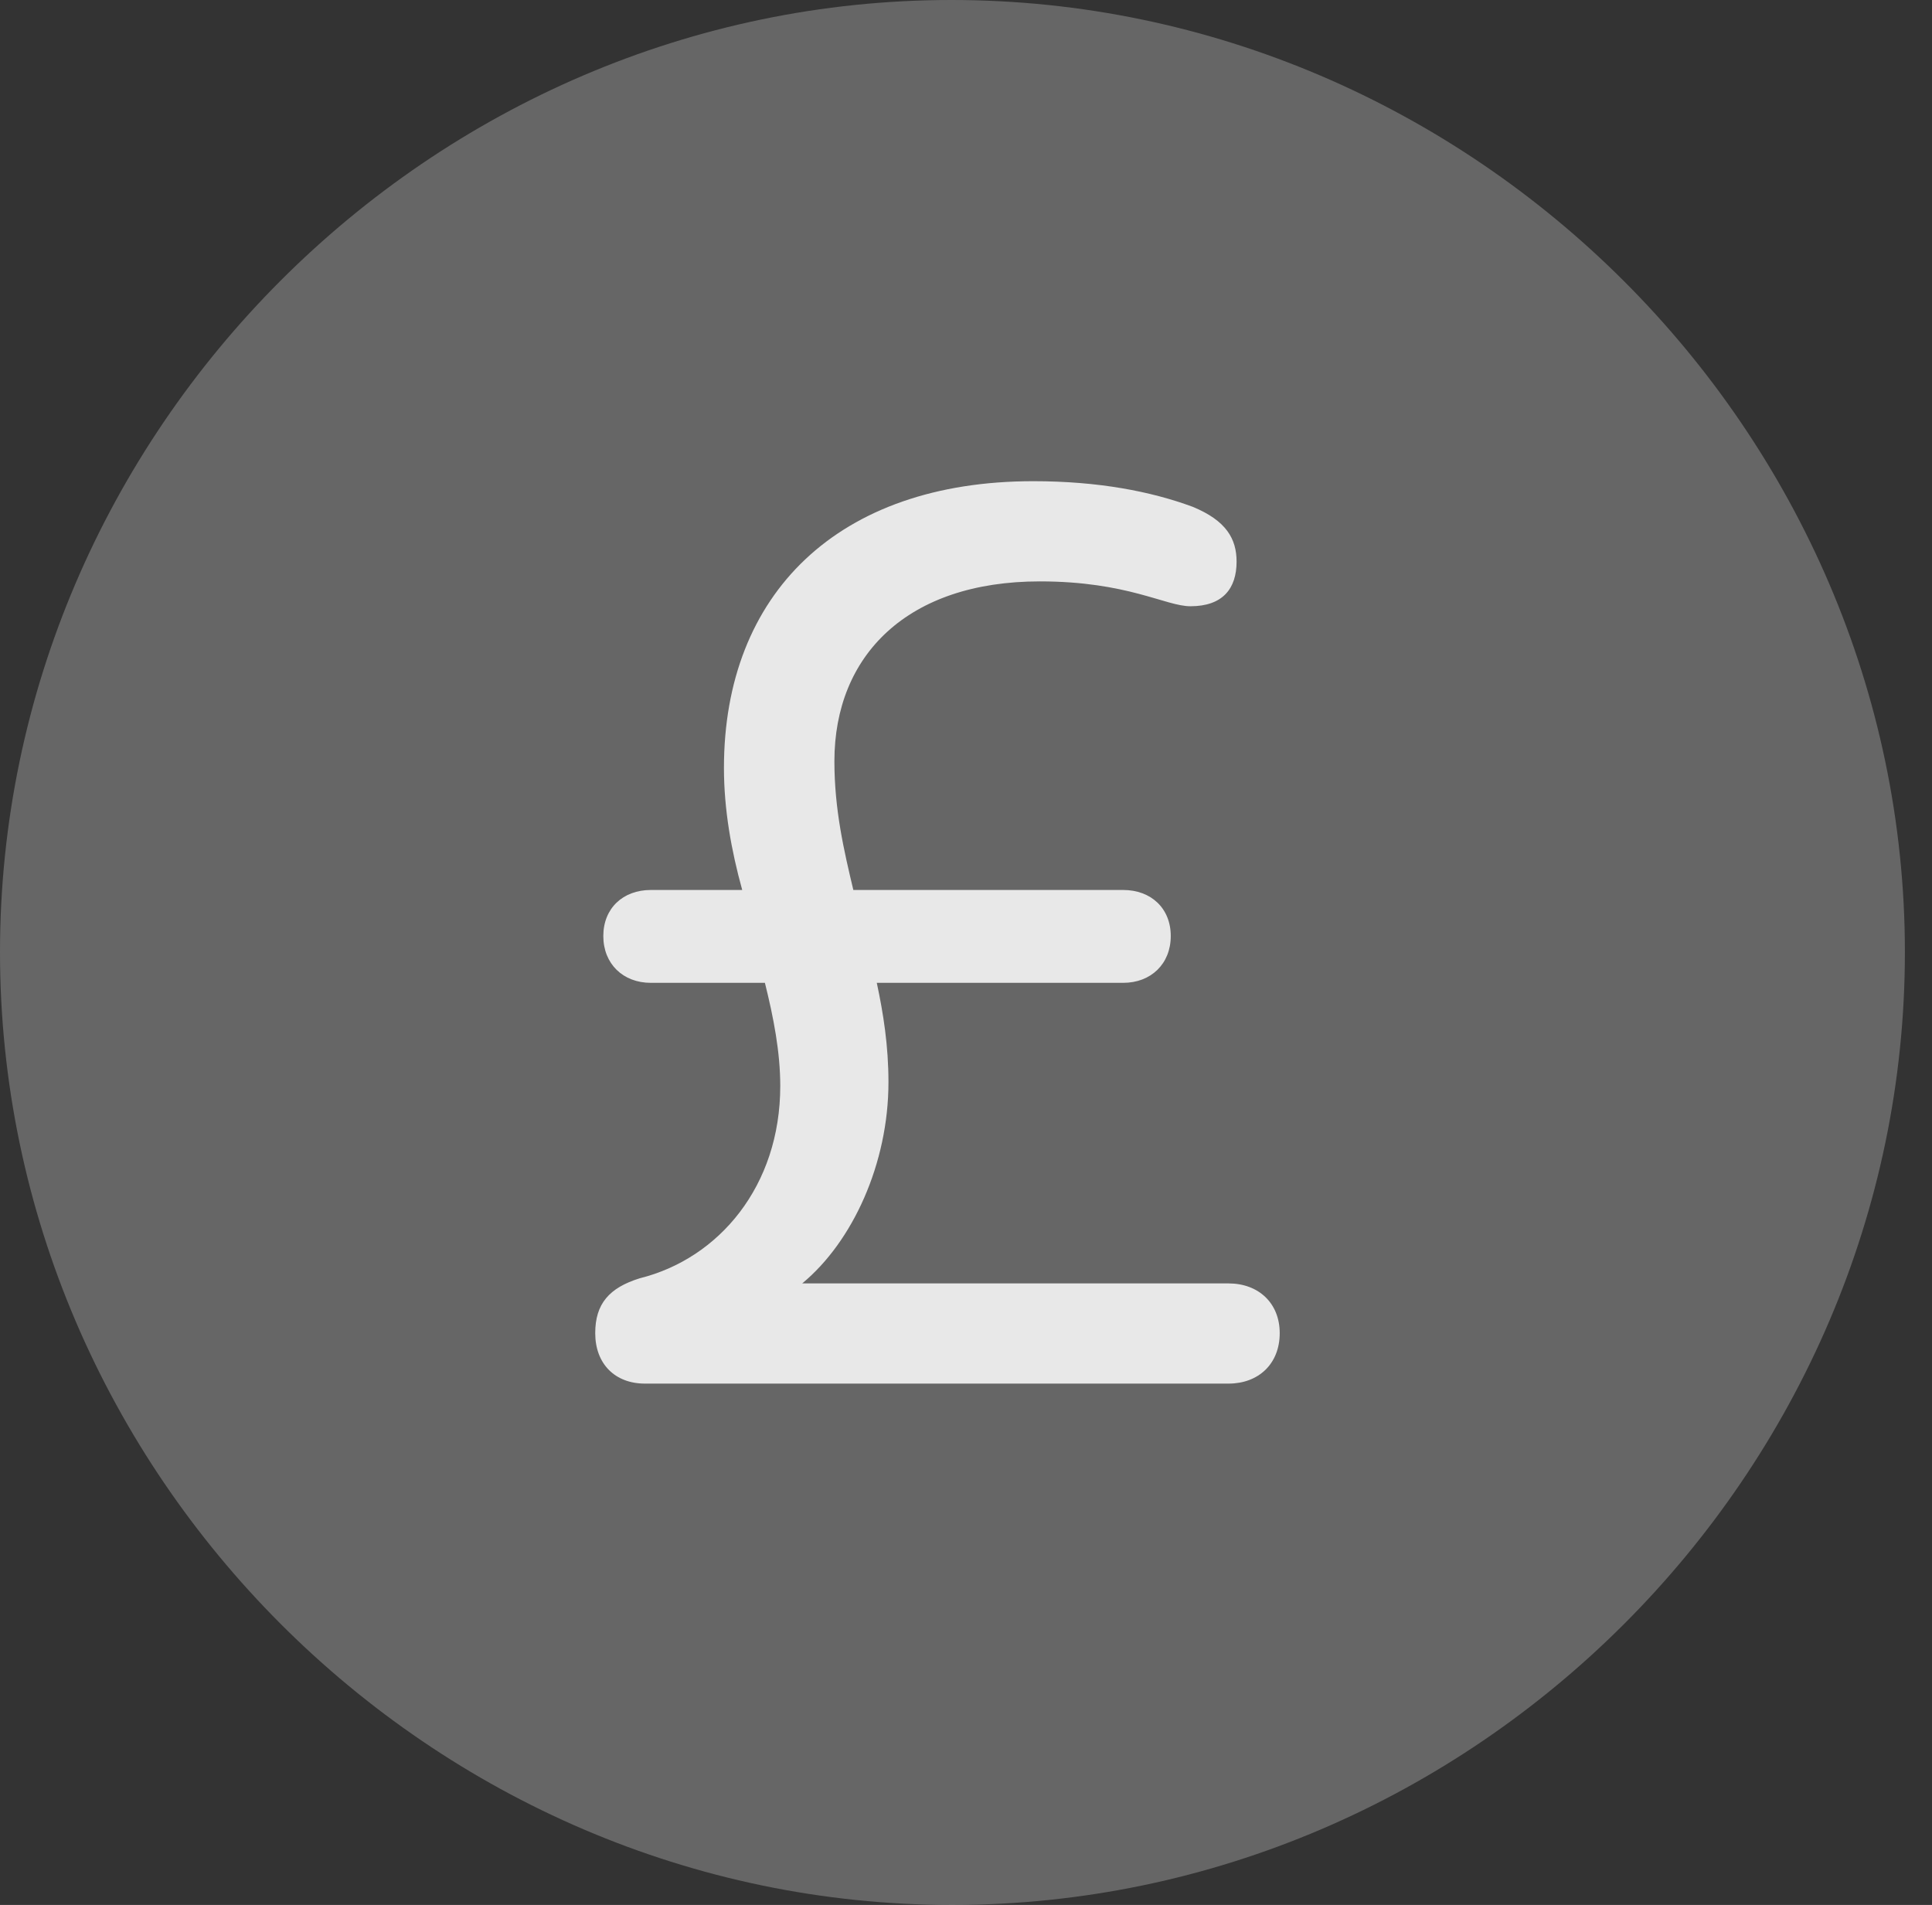 <?xml version="1.0" encoding="UTF-8"?>
<!--Generator: Apple Native CoreSVG 232.5-->
<!DOCTYPE svg
PUBLIC "-//W3C//DTD SVG 1.1//EN"
       "http://www.w3.org/Graphics/SVG/1.1/DTD/svg11.dtd">
<svg version="1.1" xmlns="http://www.w3.org/2000/svg" xmlns:xlink="http://www.w3.org/1999/xlink" width="25.801" height="25.439">
 <rect width="100%" height="100%" fill="#333333" stroke="none"/>
 <g>
  <rect height="25.439" opacity="0" width="25.801" x="0" y="0"/>
  <path d="M12.715 25.439C19.678 25.439 25.439 19.678 25.439 12.715C25.439 5.762 19.668 0 12.705 0C5.752 0 0 5.762 0 12.715C0 19.678 5.762 25.439 12.715 25.439Z" fill="#ffffff" fill-opacity="0.25"/>
  <path d="M8.613 18.477C8.213 18.477 7.949 18.213 7.949 17.803C7.949 17.412 8.135 17.197 8.545 17.07C9.6 16.807 10.42 15.84 10.42 14.502C10.42 14.053 10.332 13.594 10.215 13.125L8.691 13.125C8.32 13.125 8.057 12.871 8.057 12.5C8.057 12.129 8.32 11.885 8.691 11.885L9.912 11.885C9.766 11.357 9.668 10.81 9.668 10.254C9.668 7.93 11.191 6.426 13.799 6.426C14.668 6.426 15.371 6.562 15.928 6.768C16.377 6.953 16.514 7.197 16.514 7.5C16.514 7.861 16.328 8.096 15.898 8.096C15.566 8.096 15.059 7.764 13.887 7.764C12.119 7.764 11.143 8.75 11.143 10.166C11.143 10.81 11.27 11.357 11.396 11.885L15 11.885C15.371 11.885 15.635 12.129 15.635 12.5C15.635 12.871 15.371 13.125 15 13.125L11.709 13.125C11.797 13.535 11.865 13.965 11.865 14.453C11.865 15.537 11.387 16.582 10.713 17.139L16.406 17.139C16.807 17.139 17.09 17.402 17.09 17.803C17.09 18.213 16.807 18.477 16.406 18.477Z" fill="#ffffff" fill-opacity="0.85"/>
 </g>
</svg>
